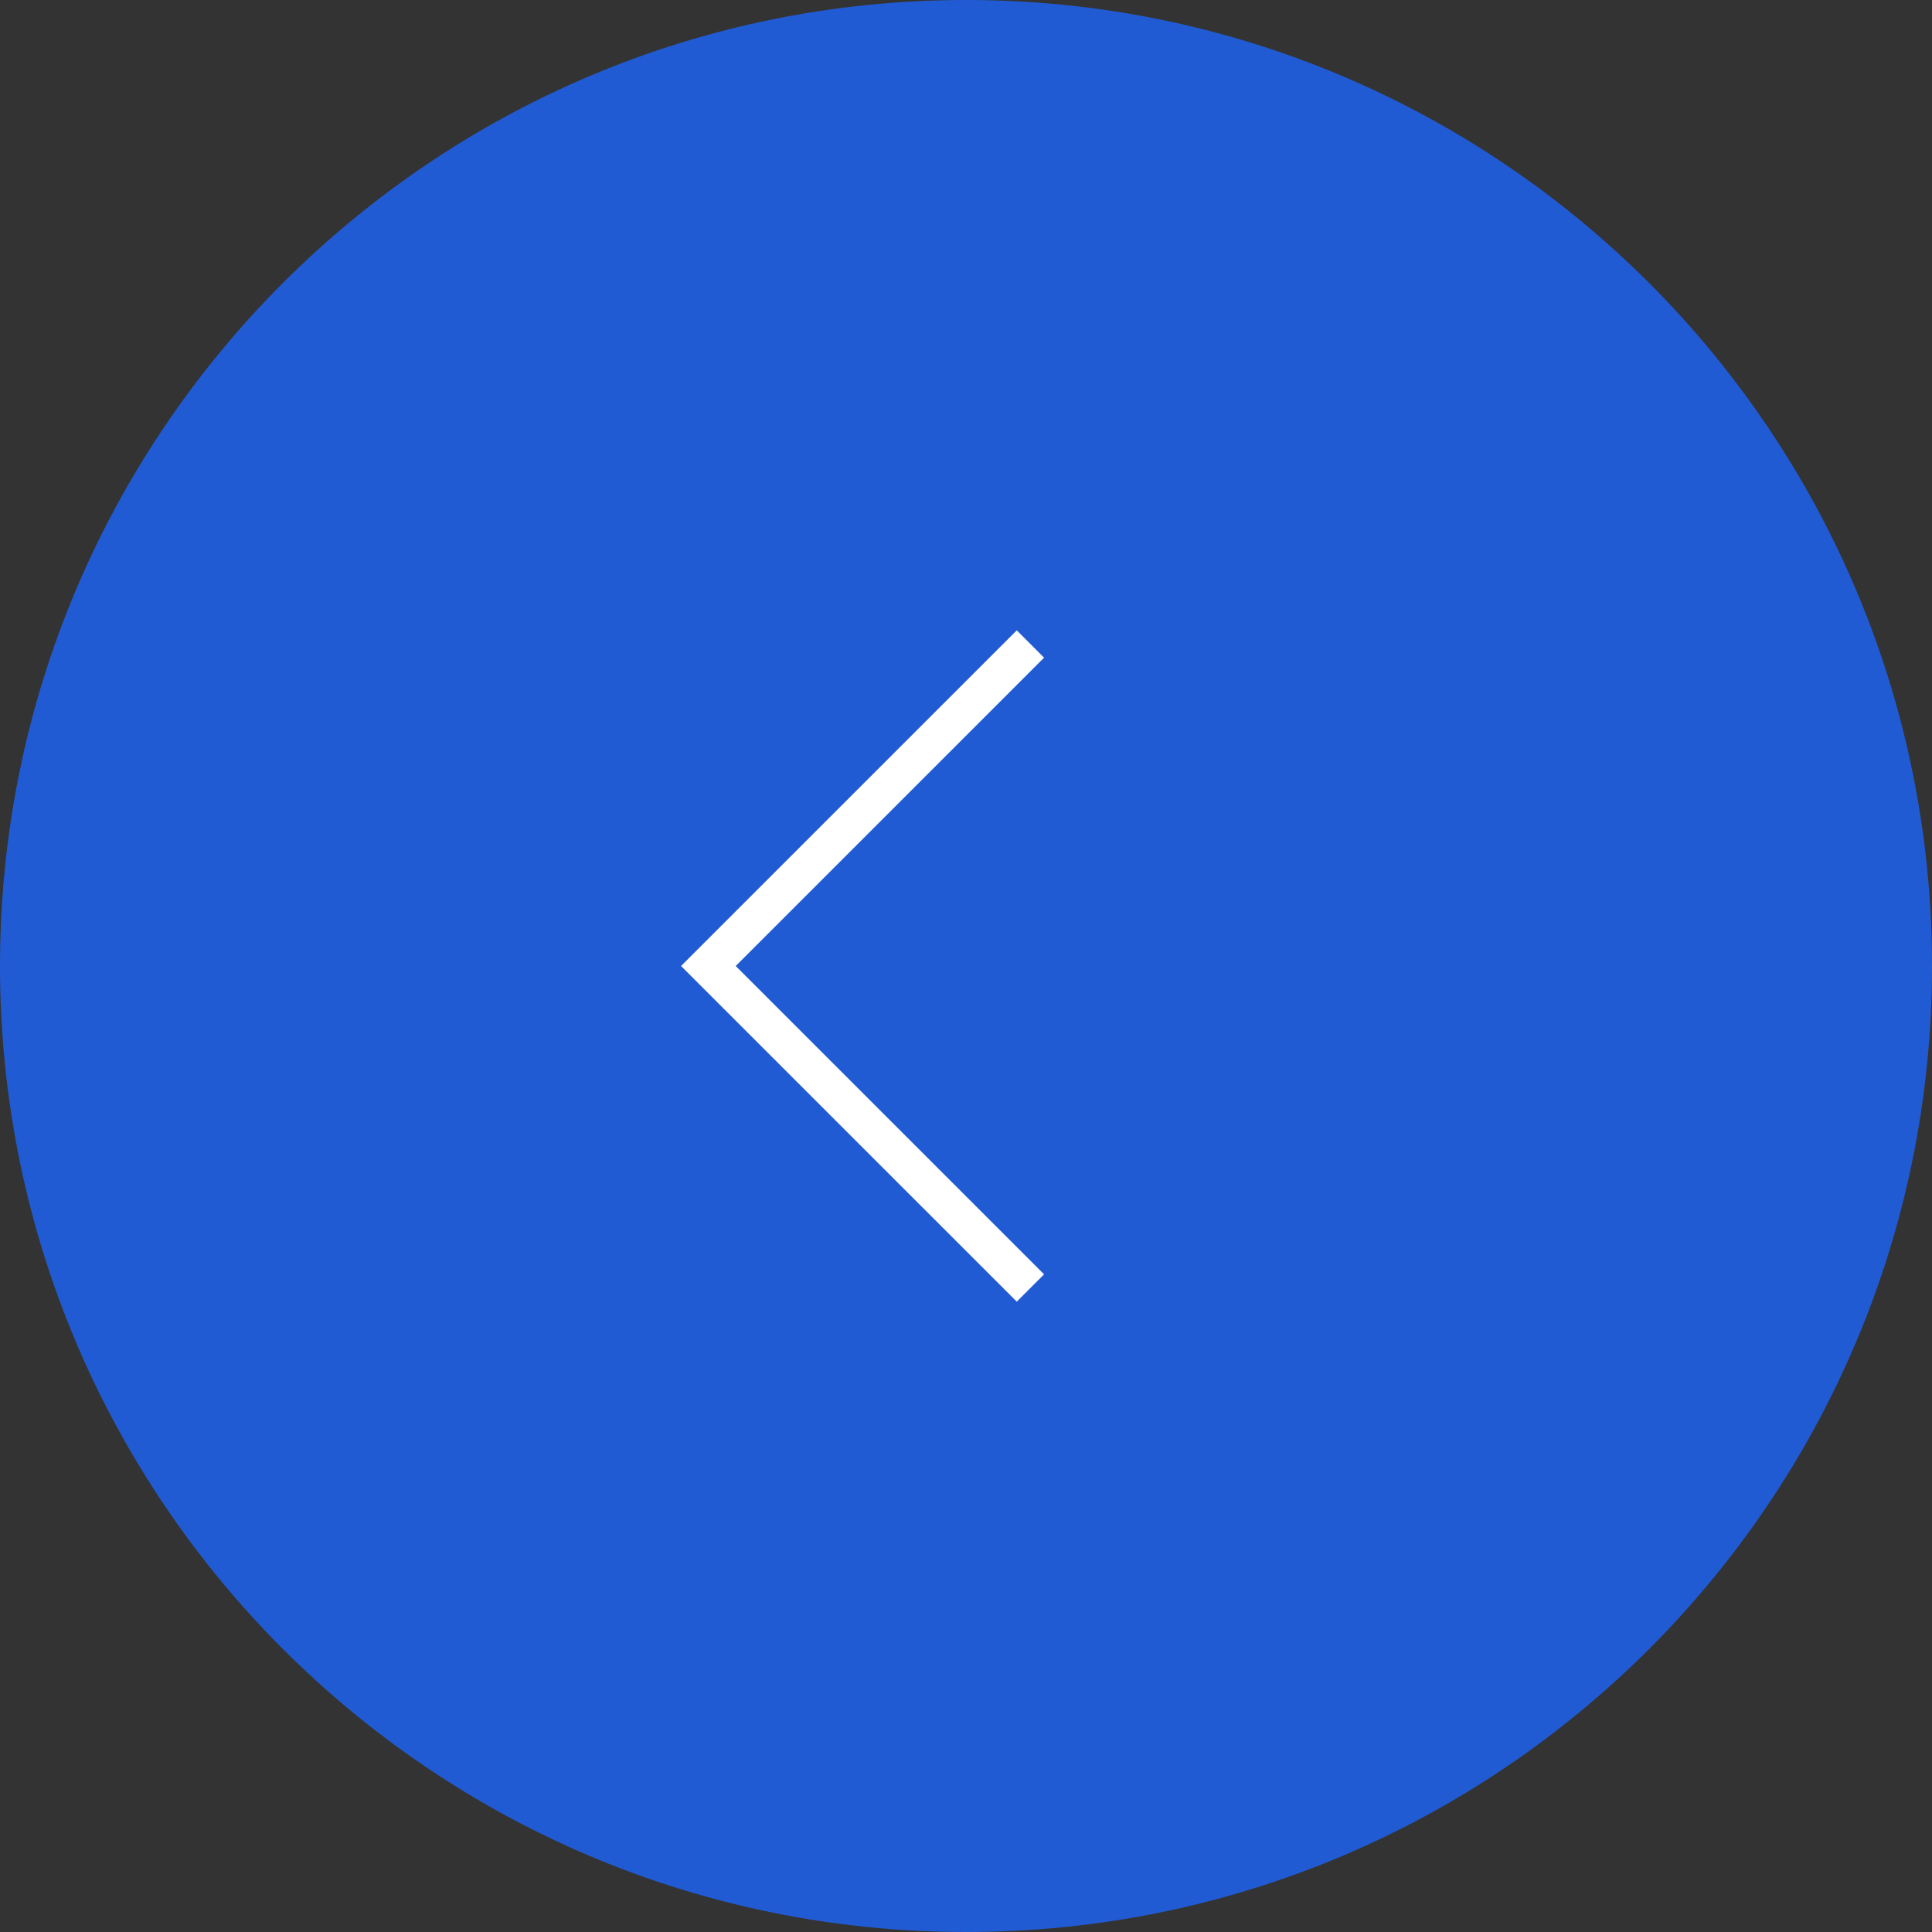 <svg width="50" height="50" viewBox="0 0 50 50" fill="none" xmlns="http://www.w3.org/2000/svg">
<rect x="0" y="0" width="50" height="50" fill="#333333" stroke="none"/>
<path d="M25 50C11.193 50 2.11838e-06 38.807 2.72191e-06 25C3.32544e-06 11.193 11.193 -1.69631e-06 25 -1.09278e-06C38.807 -4.89256e-07 50 11.193 50 25C50 38.807 38.807 50 25 50Z" fill="#215BD4"/>
<path d="M26.667 33.333L18.333 25L26.667 16.667" stroke="white"/>
</svg>
